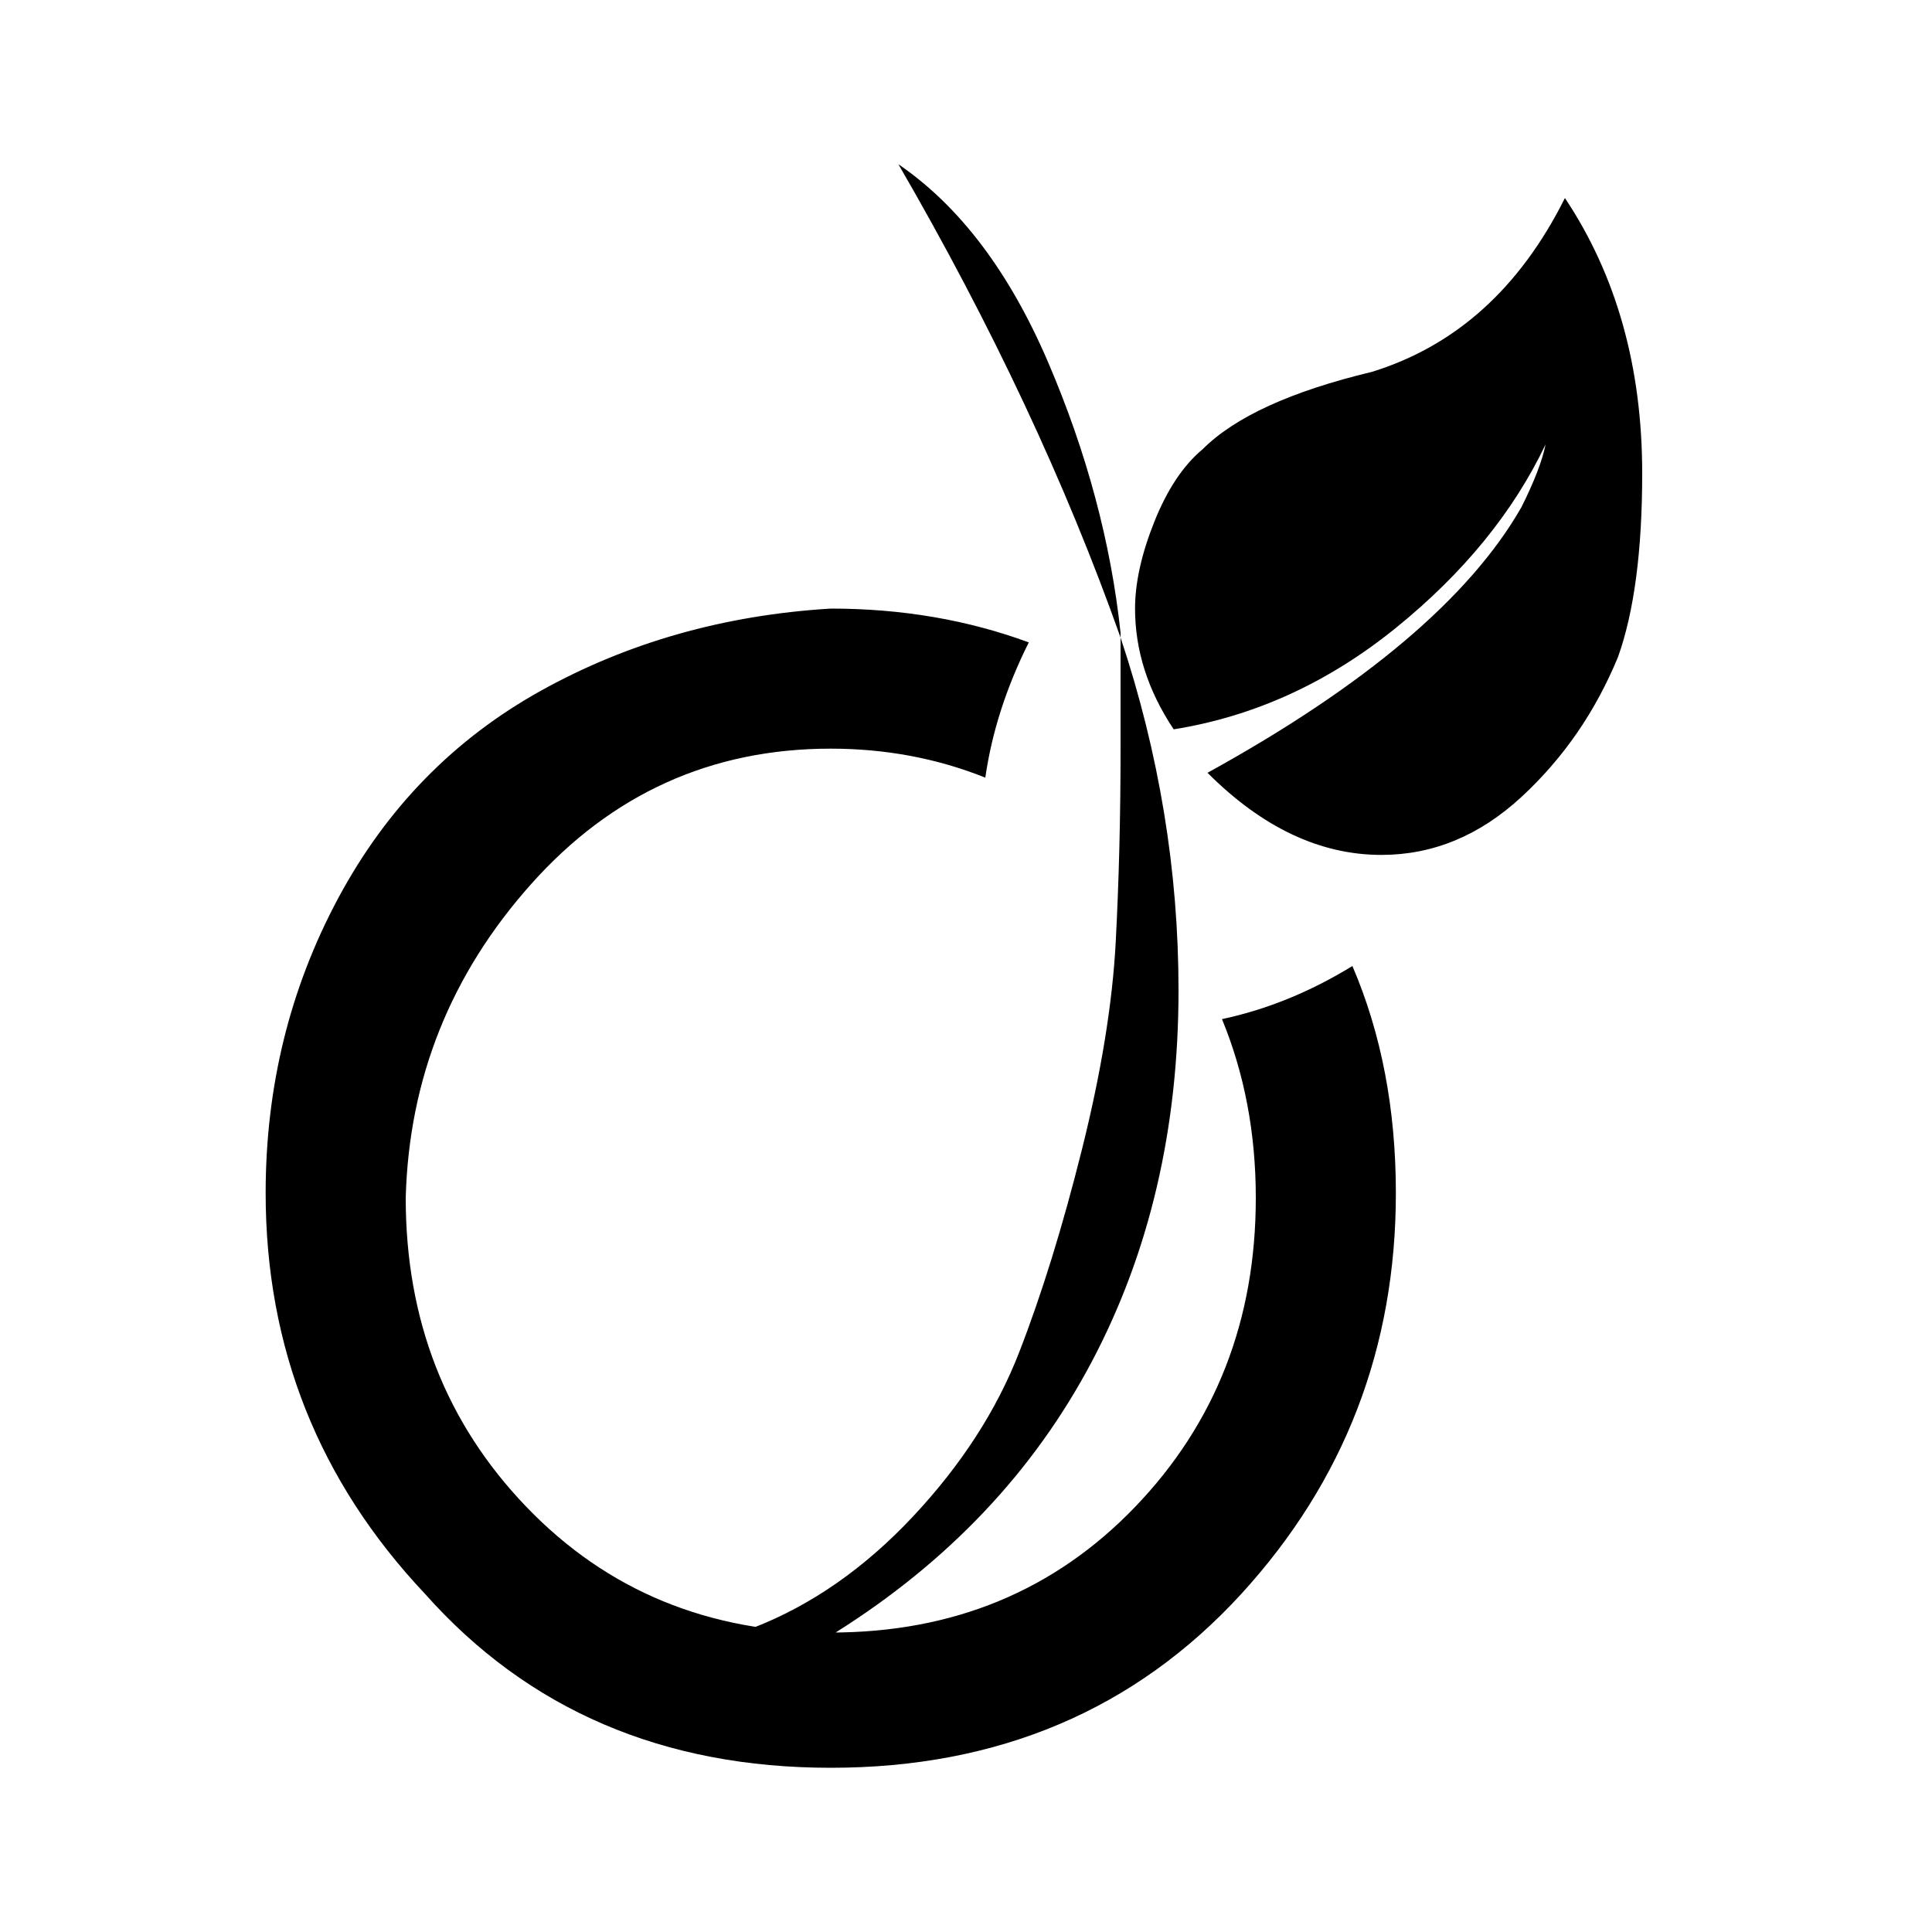 <?xml version="1.0"?><svg fill="currentColor" xmlns="http://www.w3.org/2000/svg" width="40" height="40" viewBox="0 0 40 40"><path d="m28.9 24.7q0 4.8-3.2 8.3-3.3 3.6-8.5 3.6-5.2 0-8.4-3.6-3.3-3.5-3.3-8.3 0-3.3 1.5-6.1t4.2-4.3 6-1.7q2.2 0 4.1 0.7-0.7 1.4-0.9 2.8-1.5-0.6-3.2-0.6-3.7 0-6.2 2.8t-2.6 6.5q0 3.8 2.5 6.4t6.3 2.6 6.3-2.6 2.5-6.4q0-2-0.7-3.7 1.4-0.3 2.7-1.1 0.9 2.1 0.9 4.7z m-4.5-4.2q0 4.3-1.8 7.7t-5.3 5.6l-0.3 0q-0.7 0-1.4-0.1 1.8-0.7 3.3-2.3t2.2-3.4 1.3-4.2 0.7-4.3 0.1-4q0-1.6 0-2.3 1.2 3.6 1.2 7.3z m-1.2-7.4v0.1q-1.7-4.8-4.6-9.8 1.9 1.3 3.1 4.1t1.5 5.6z m5.4 4.6q-1.9 0-3.6-1.7 4.9-2.7 6.5-5.5 0.4-0.8 0.5-1.3-1 2.1-3.1 3.8t-4.6 2.1q-0.8-1.2-0.8-2.5 0-0.8 0.4-1.8t1-1.5q1-1 3.5-1.6 1.3-0.4 2.3-1.3t1.7-2.3q1.6 2.4 1.6 5.7 0 2.4-0.5 3.8-0.7 1.7-2 2.9t-2.9 1.2z"></path></svg>
